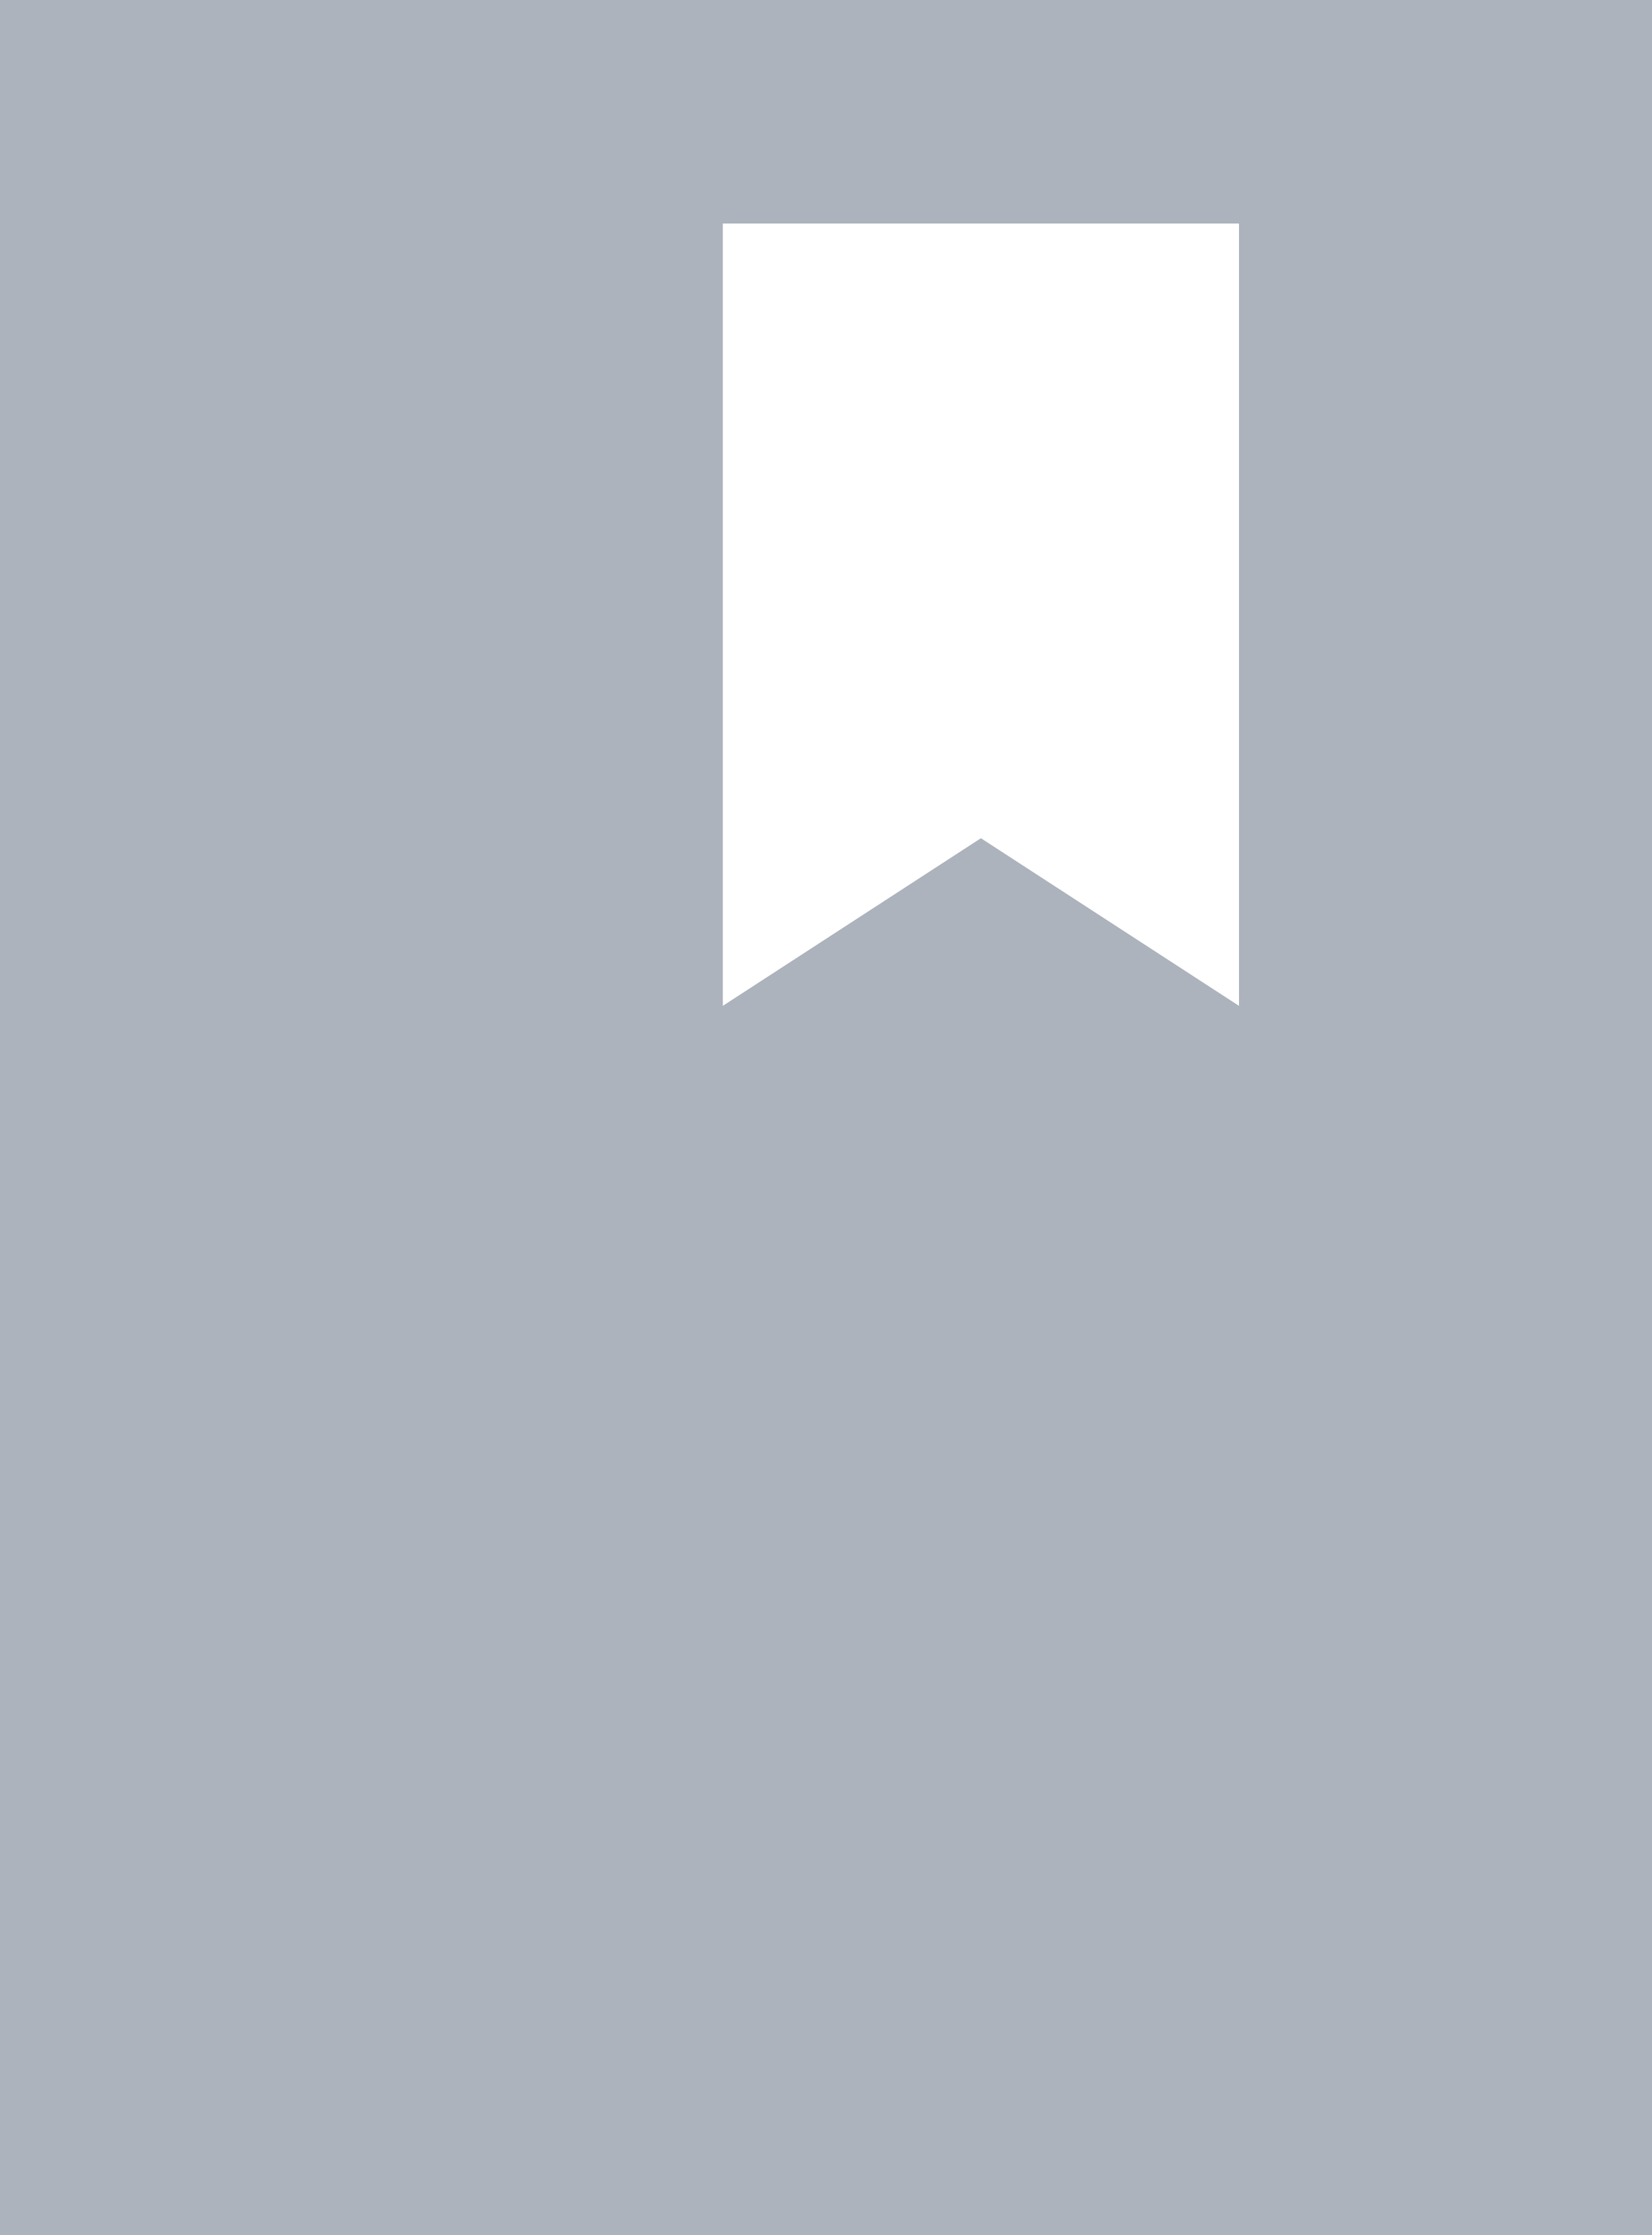 <svg width="17" height="23" viewBox="0 0 17 23" fill="none" xmlns="http://www.w3.org/2000/svg">
<path d="M0 23V0H17V23H0ZM7.438 10.35L10.094 8.625L12.75 10.35V2.3H7.438V10.35Z" fill="#ADB3BC"/>
</svg>
